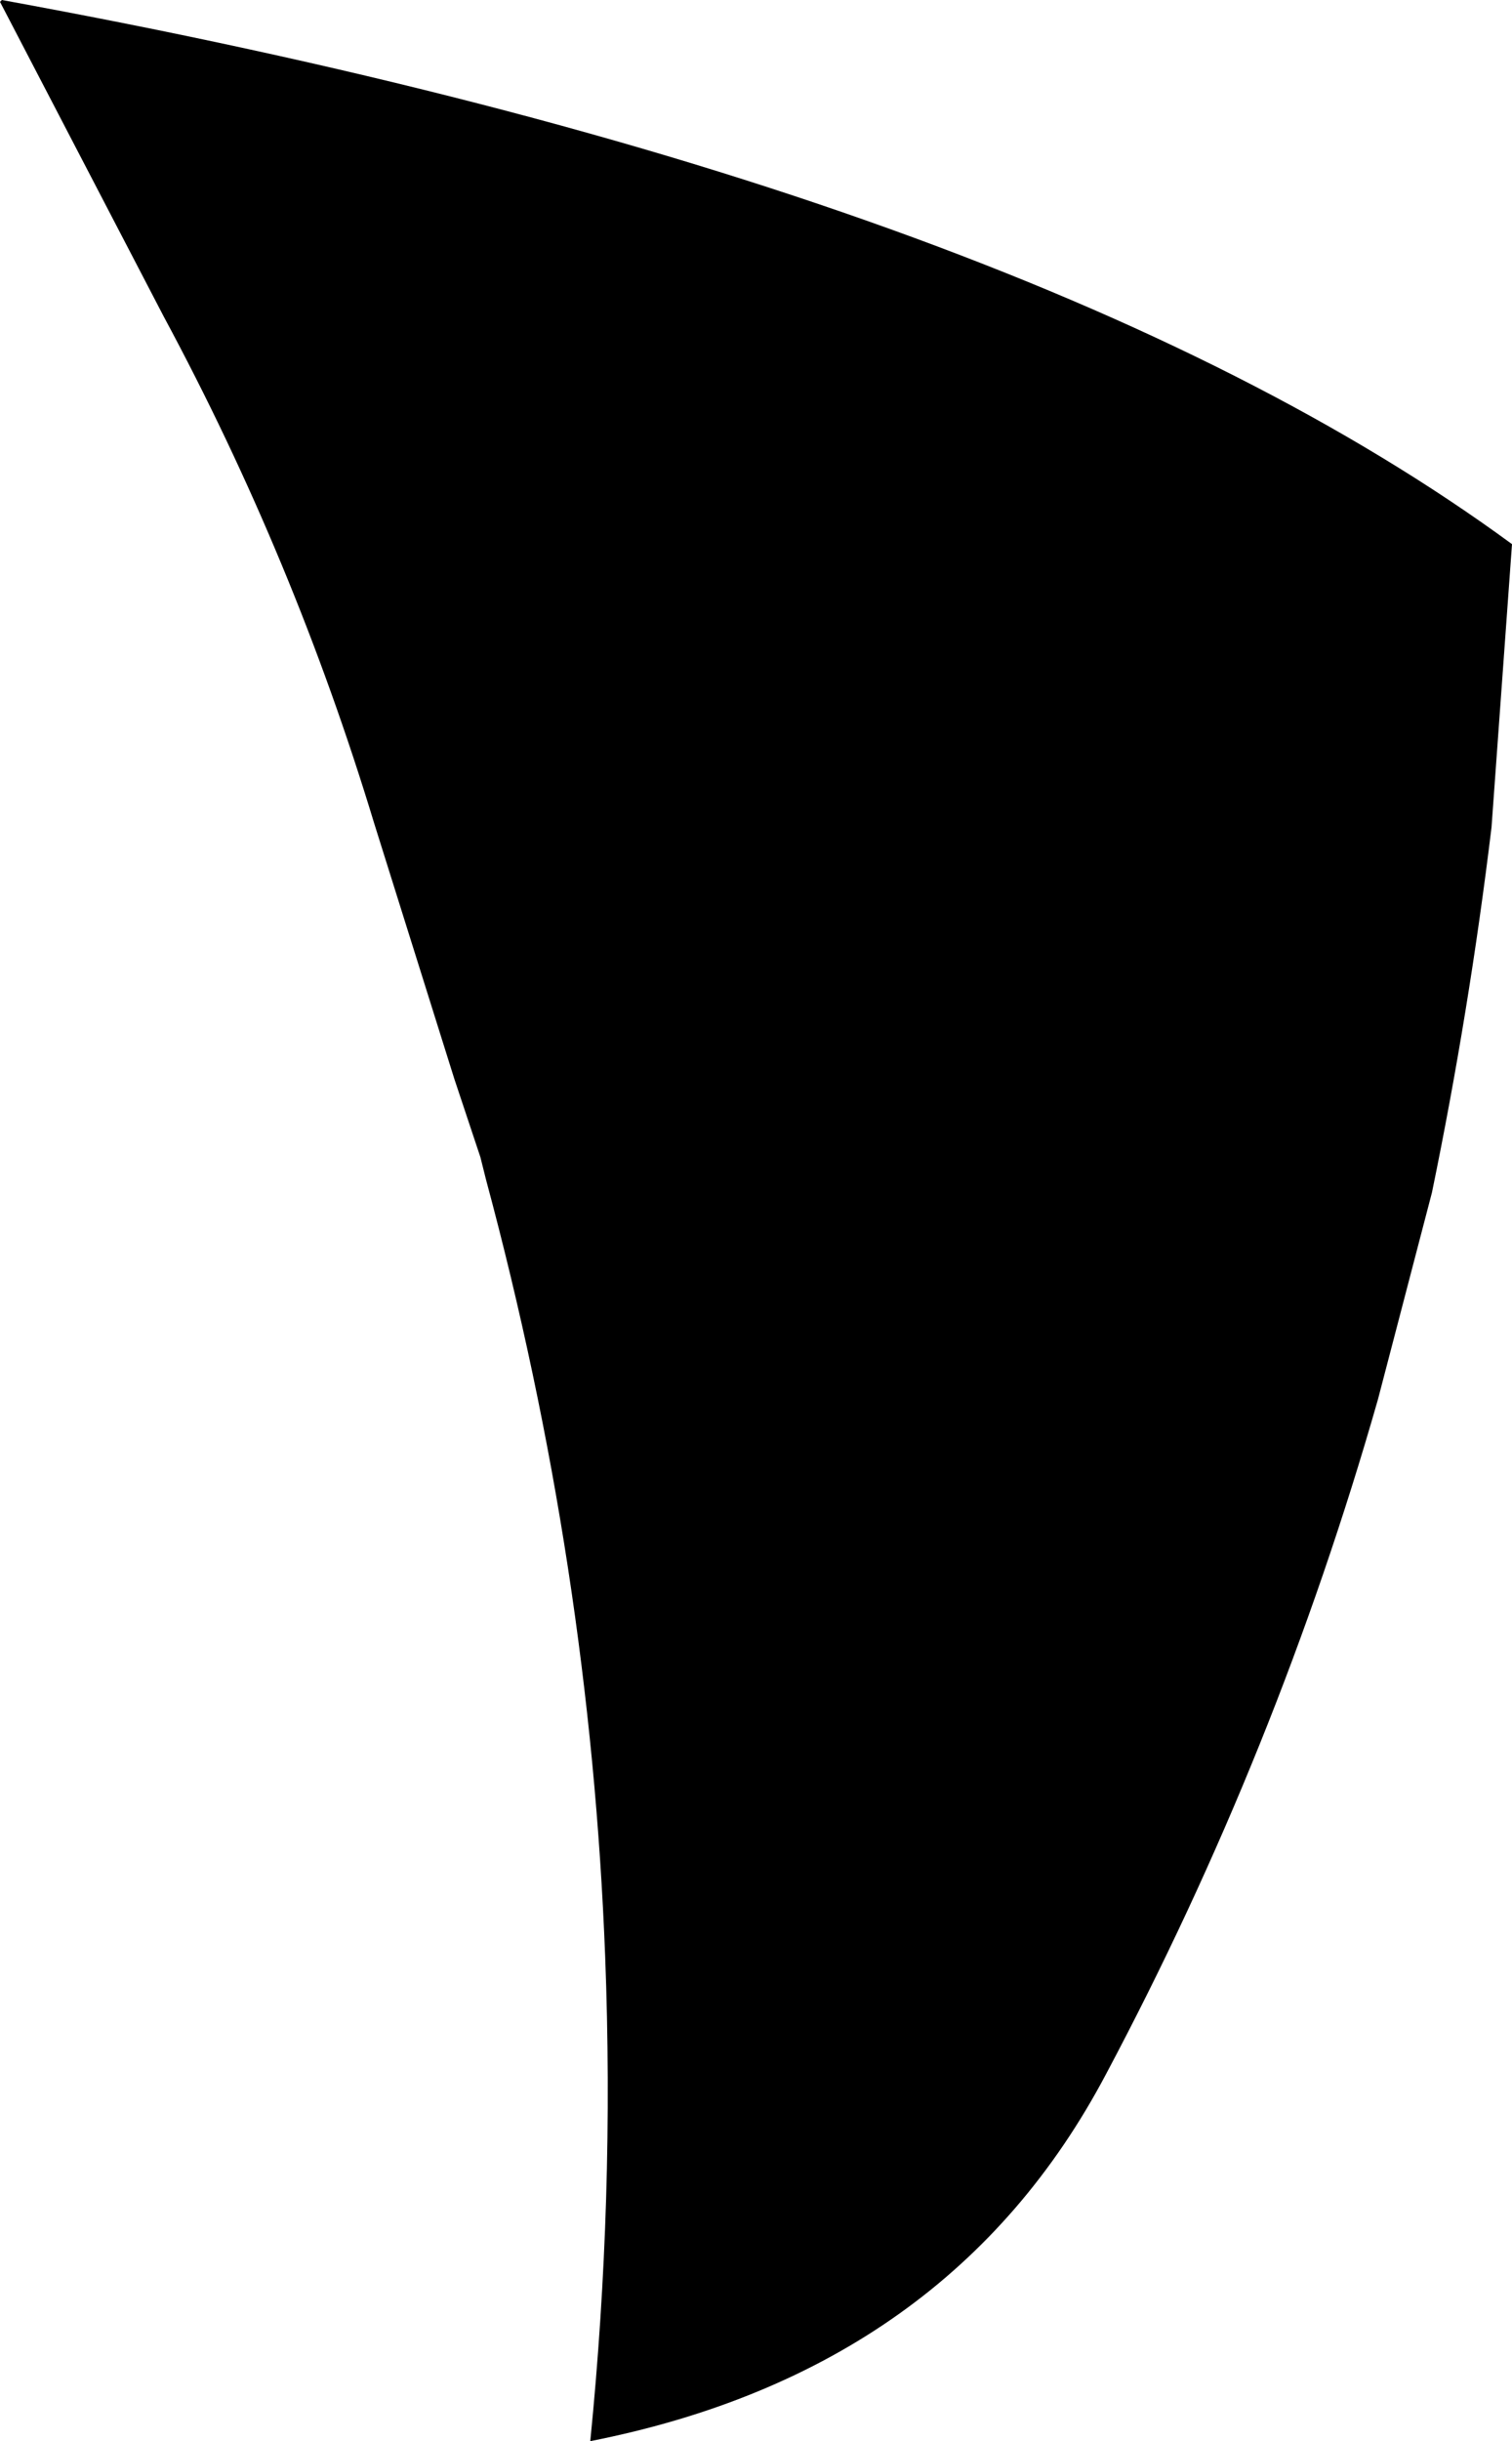 <?xml version="1.0" encoding="UTF-8" standalone="no"?>
<svg xmlns:xlink="http://www.w3.org/1999/xlink" height="65.5px" width="40.6px" xmlns="http://www.w3.org/2000/svg">
  <g transform="matrix(1.0, 0.0, 0.0, 1.0, -277.45, -121.8)">
    <path d="M317.5 144.0 Q316.9 148.95 315.9 153.8 L314.45 159.35 Q311.75 168.8 307.15 177.45 302.95 185.4 293.3 187.3 293.95 180.8 293.7 174.3 293.3 163.85 290.5 153.45 L290.35 152.85 289.65 150.75 287.5 143.9 Q285.35 136.8 281.85 130.3 L277.45 121.85 277.5 121.8 Q304.95 126.8 318.05 136.4 L317.5 144.0" fill="#000000" fill-rule="evenodd" stroke="none"/>
  </g>
</svg>
